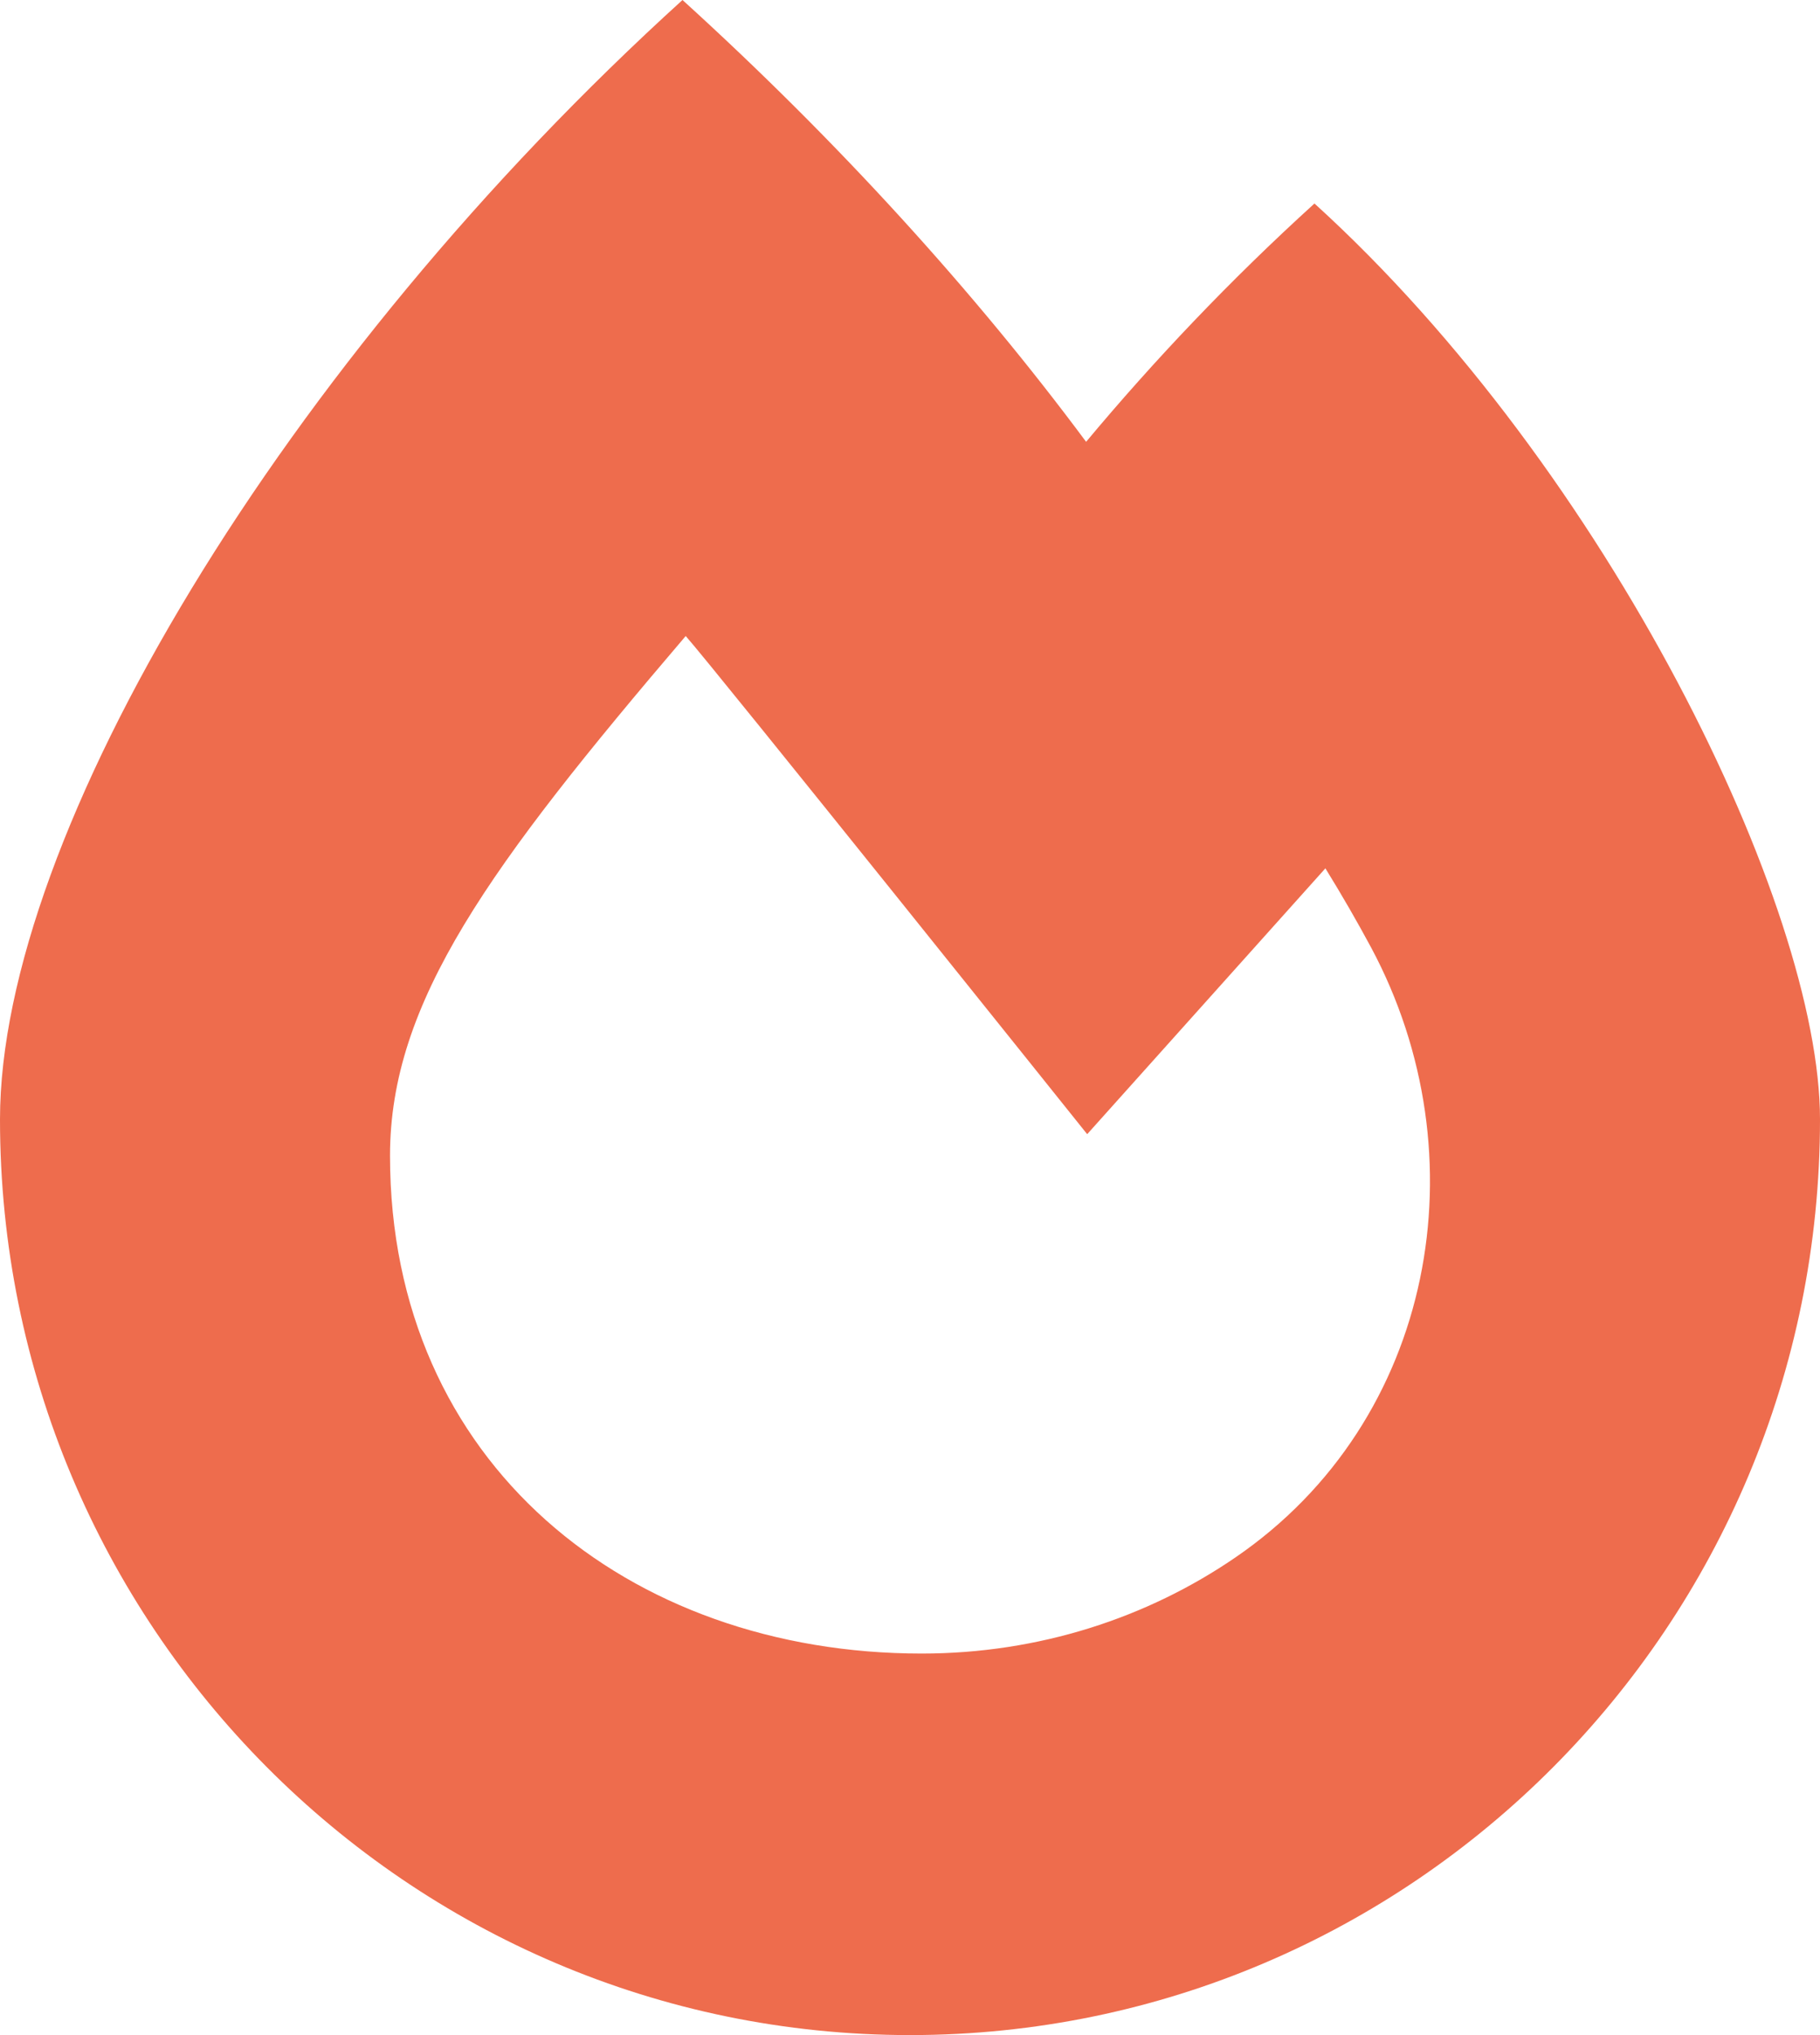 <svg width="17" height="19" viewBox="0 0 17 19" fill="none" xmlns="http://www.w3.org/2000/svg">
<path d="M12.278 1.9C11.489 2.616 10.776 3.369 10.145 4.125C9.11 2.732 7.828 1.319 6.375 0C2.646 3.383 0 7.791 0 10.45C0 15.172 3.806 19 8.5 19C13.194 19 17 15.172 17 10.45C17 8.473 15.027 4.396 12.278 1.9ZM11.539 14.541C10.717 15.104 9.704 15.438 8.609 15.438C5.871 15.438 3.643 13.666 3.643 10.79C3.643 9.357 4.565 8.094 6.405 5.938C6.668 6.234 10.155 10.589 10.155 10.589L12.38 8.107C12.537 8.361 12.68 8.61 12.808 8.848C13.845 10.785 13.408 13.263 11.539 14.541Z" fill="#EE6C4D"/>
</svg>
